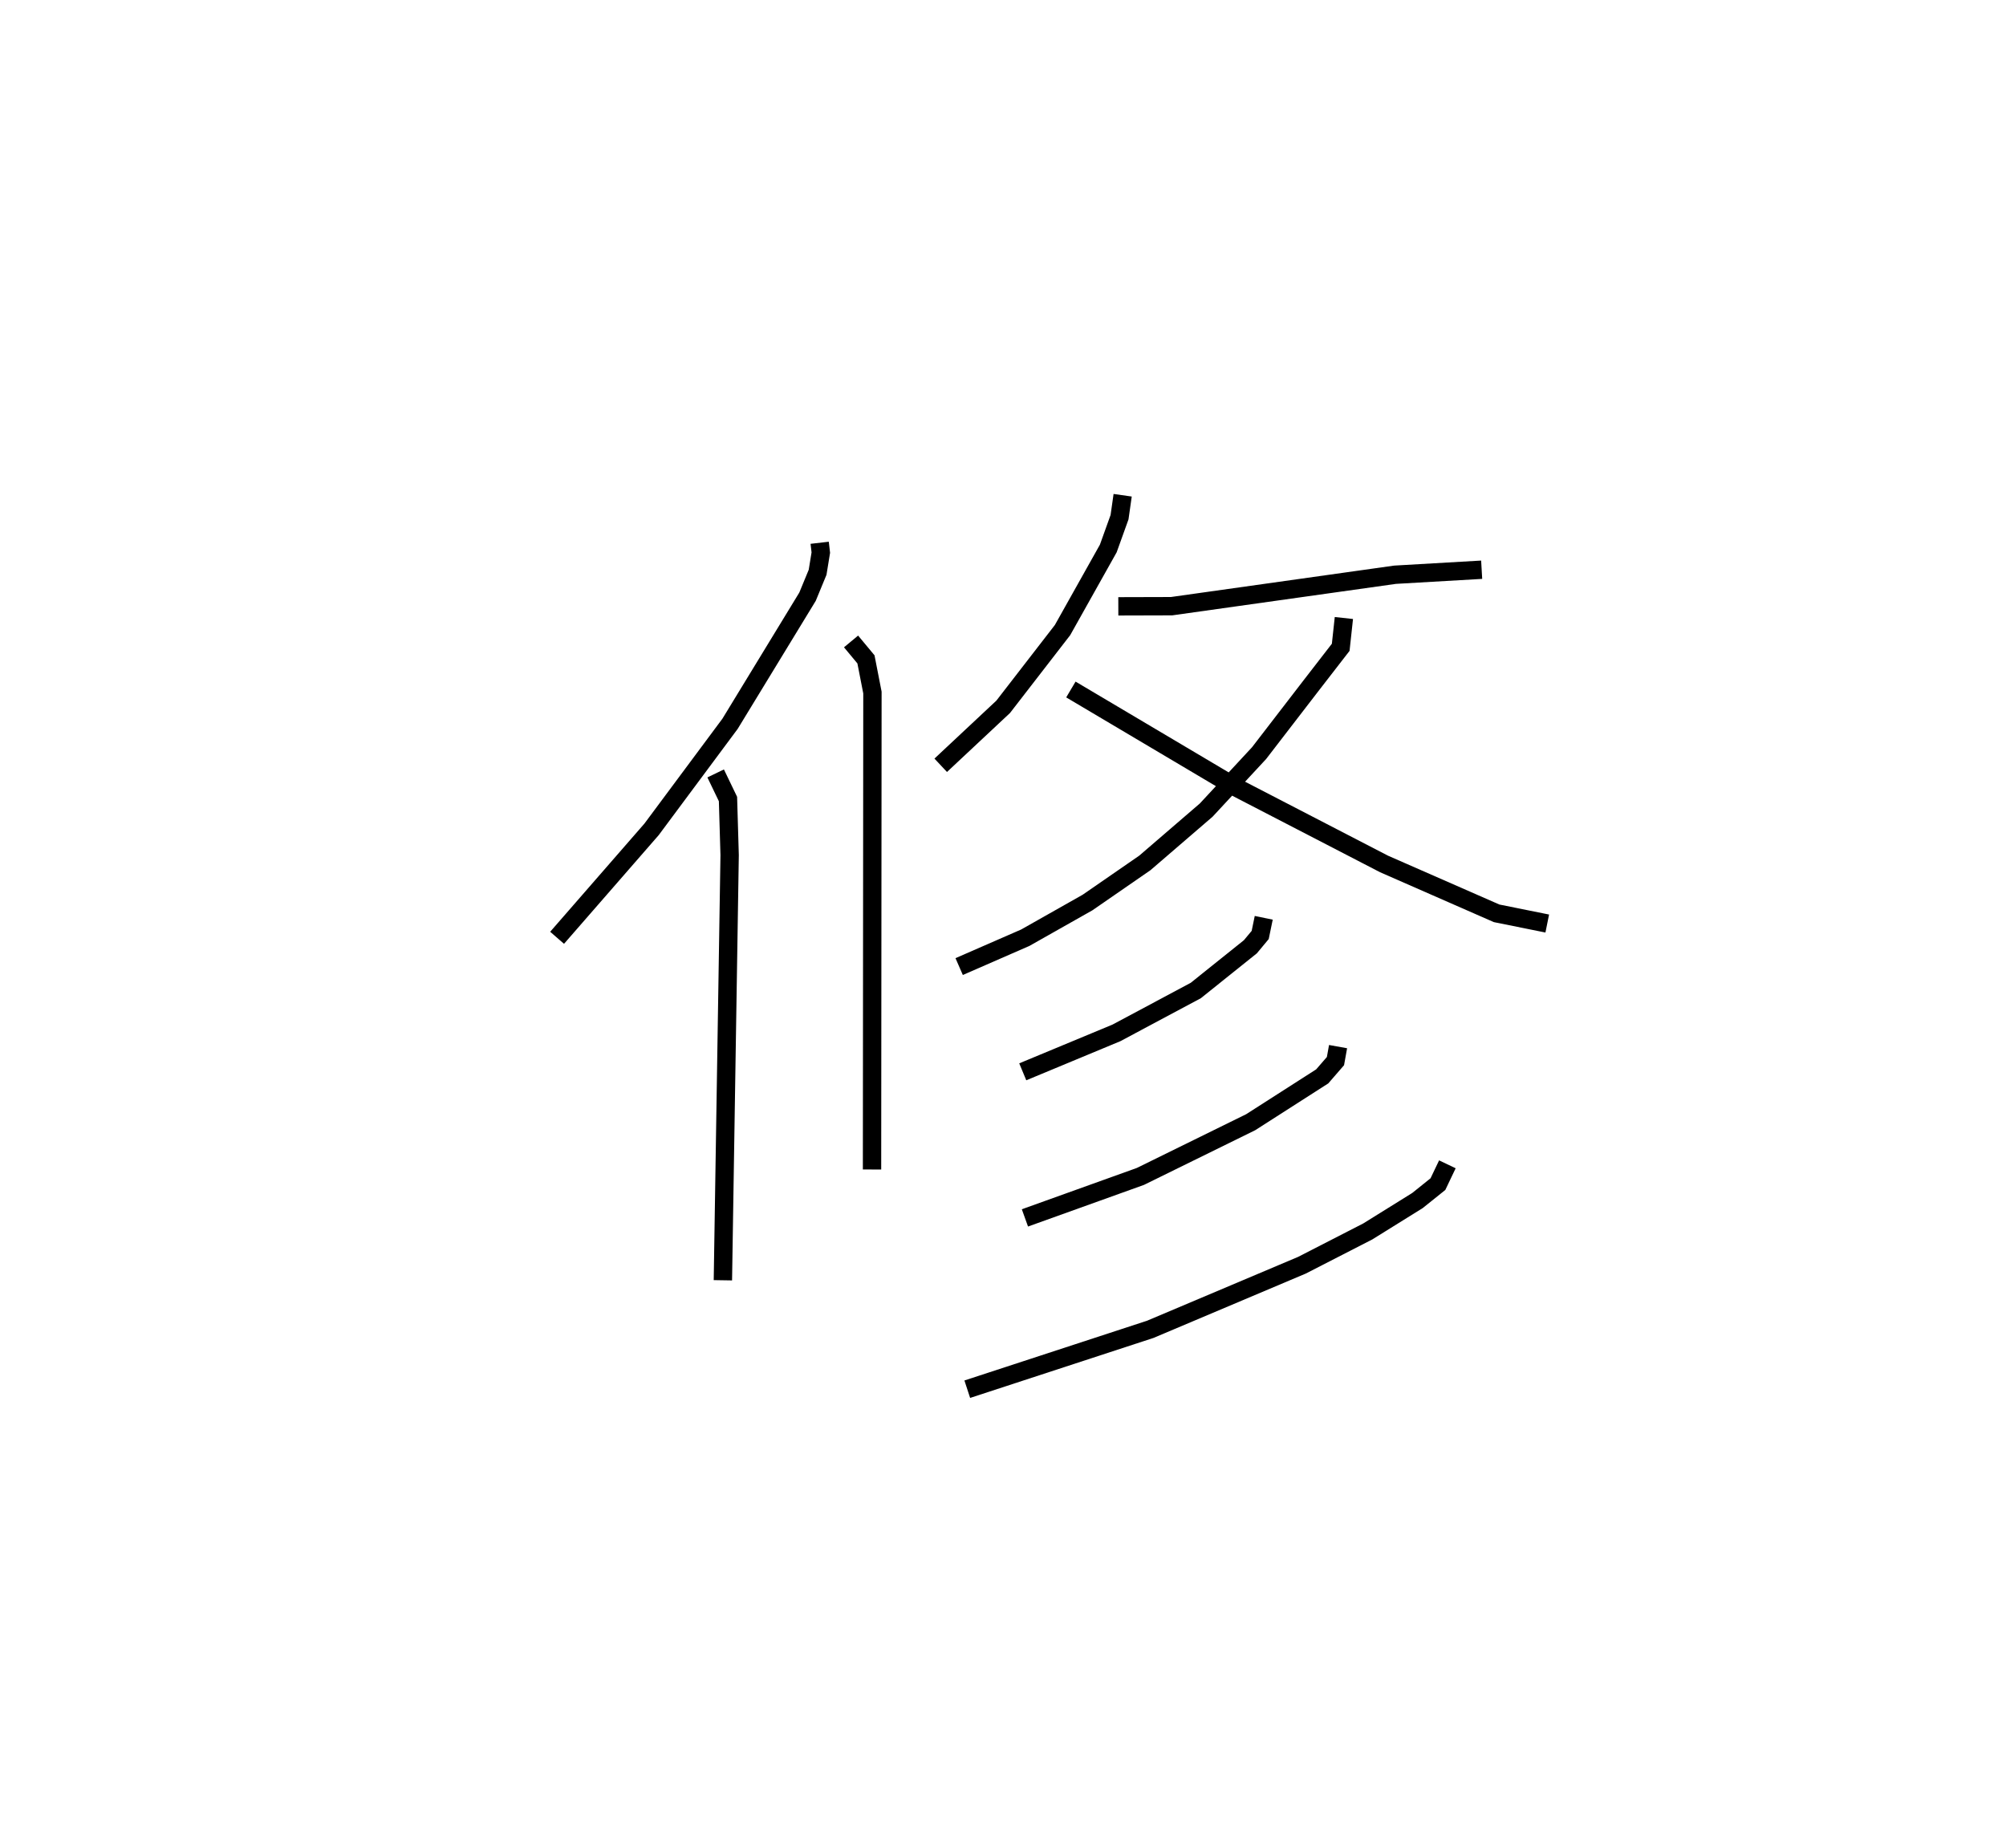 <?xml version="1.0" encoding="utf-8" ?>
<svg baseProfile="full" height="100.707" version="1.1" width="109.324" xmlns="http://www.w3.org/2000/svg" xmlns:ev="http://www.w3.org/2001/xml-events" xmlns:xlink="http://www.w3.org/1999/xlink"><defs /><rect fill="white" height="100.707" width="109.324" x="0" y="0" /><path d="M25,25 m0.0,0.0 m19.671,4.579 l0.062,0.536 -0.175,1.073 l-0.549,1.33 -4.222,6.925 l-4.278,5.754 -5.148,5.909 m8.641,-8.957 l0.672,1.395 0.09,3.058 l-0.368,23.168 m6.985,-34.814 l0.812,0.977 0.353,1.808 l-0.022,25.992 m13.659,-36.744 l-0.17,1.195 -0.614,1.707 l-2.493,4.446 -3.234,4.181 l-3.405,3.187 m9.679,-8.662 l2.903,-0.008 12.179,-1.714 l4.72,-0.273 m-7.509,2.631 l-0.173,1.597 -1.606,2.075 l-2.843,3.692 -2.879,3.102 l-3.346,2.881 -3.124,2.158 l-3.392,1.918 -3.604,1.573 m6.089,-15.1 l8.957,5.311 8.11,4.197 l6.135,2.69 2.759,0.556 m-15.451,-0.312 l-0.193,0.935 -0.535,0.643 l-2.978,2.386 -4.325,2.309 l-5.102,2.12 m17.184,-1.373 l-0.142,0.789 -0.722,0.833 l-3.898,2.497 -6.011,2.955 l-6.293,2.26 m23.023,-2.92 l-0.515,1.079 -1.114,0.894 l-2.709,1.685 -3.588,1.841 l-8.267,3.494 -9.972,3.262 " fill="none" stroke="black" stroke-width="1" /></svg>